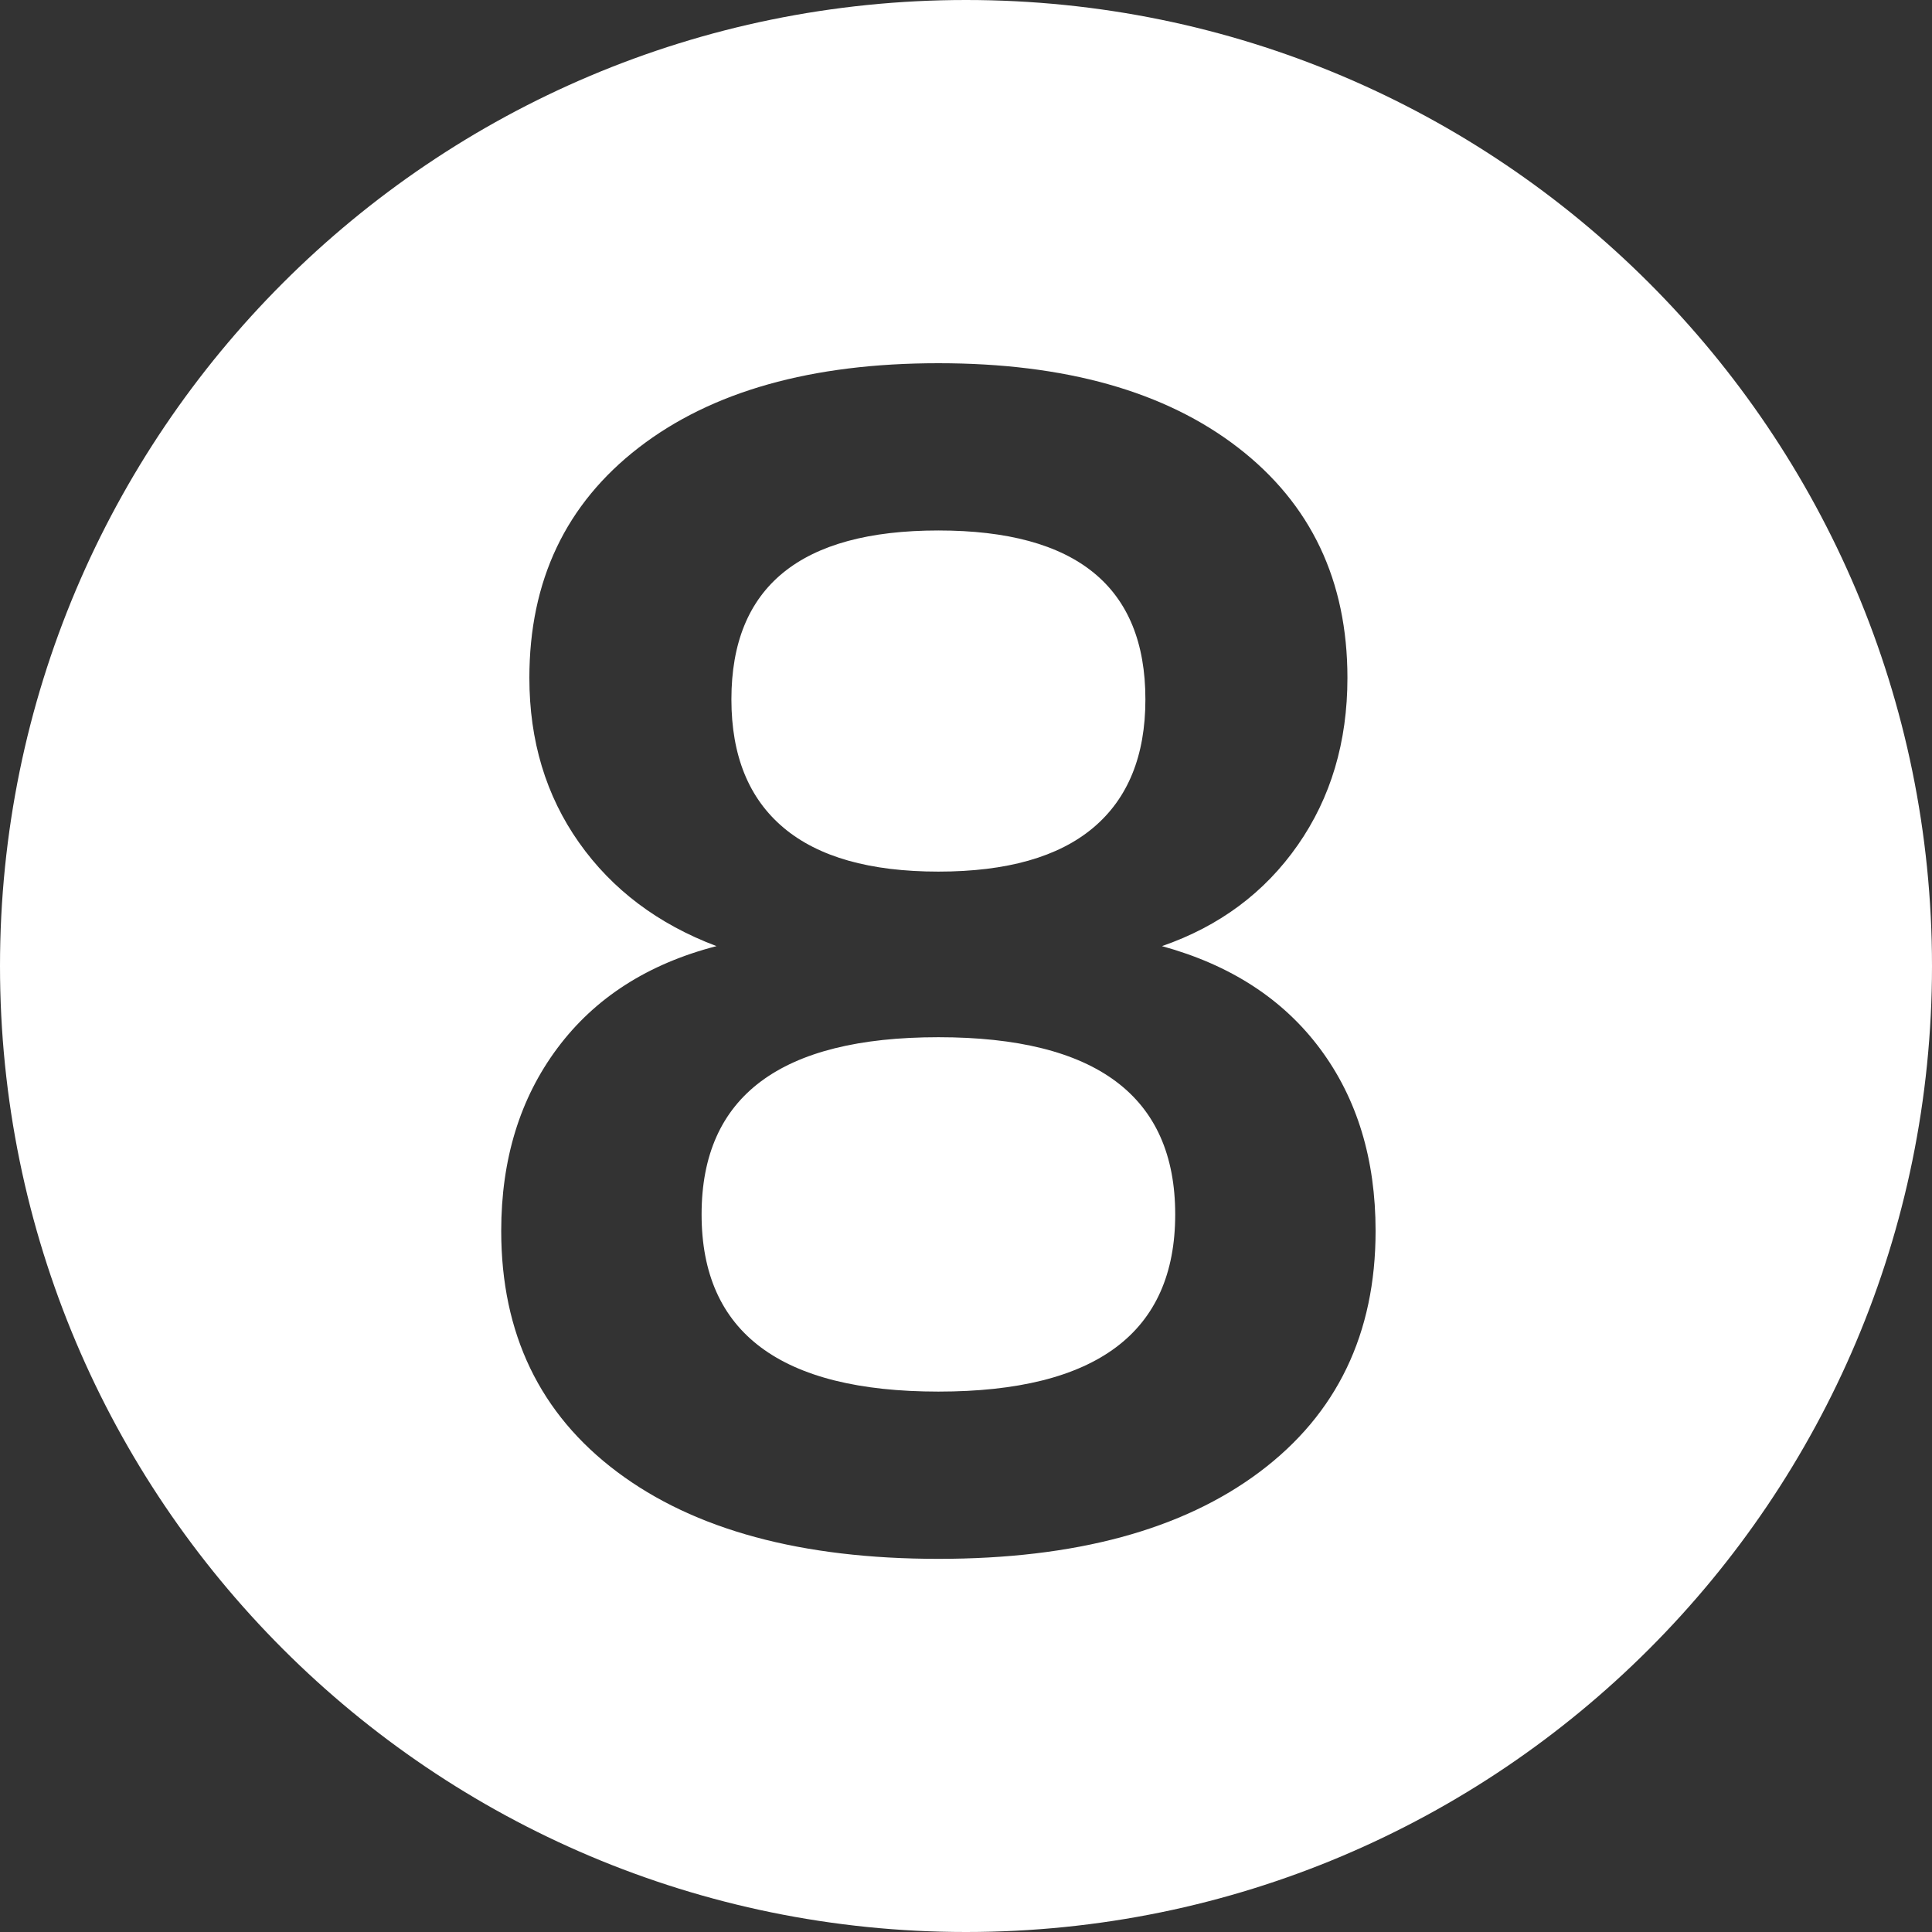 <?xml version="1.0" encoding="UTF-8"?>
<svg width="35px" height="35px" viewBox="0 0 35 35" version="1.1" xmlns="http://www.w3.org/2000/svg" xmlns:xlink="http://www.w3.org/1999/xlink">
    <rect x="0" y="0" width="35" height="35" fill="#333333" stroke="none"/>
    <!-- Generator: Sketch 56.2 (81672) - https://sketch.com -->
    <title>NumberIcon8</title>
    <desc>Created with Sketch.</desc>
    <g id="Style-Guide" stroke="none" stroke-width="1" fill="none" fill-rule="evenodd">
        <g id="CodingBlocks" transform="translate(-813, -1301)" fill="#FFFFFF">
            <g id="Group-6" transform="translate(787, 243)">
                <g id="NumberBlock" transform="translate(3, 1035)">
                    <path d="M40.5,58 C30.835,58 23,50.165 23,40.5 C23,30.835 30.835,23 40.5,23 C50.165,23 58,30.835 58,40.5 C58,50.165 50.165,58 40.5,58 Z M44.05,40.14 C45.09,39.78 45.91,39.17 46.51,38.31 C47.11,37.45 47.41,36.44 47.41,35.28 C47.41,33.52 46.75,32.13 45.43,31.11 C44.11,30.09 42.3,29.58 40,29.58 C37.7,29.58 35.89,30.09 34.57,31.11 C33.25,32.13 32.59,33.52 32.59,35.28 C32.59,36.42 32.89,37.415 33.49,38.265 C34.09,39.115 34.92,39.74 35.98,40.14 C34.74,40.46 33.78,41.075 33.1,41.985 C32.42,42.895 32.08,44 32.08,45.3 C32.08,47.16 32.78,48.615 34.18,49.665 C35.58,50.715 37.52,51.24 40,51.24 C42.48,51.24 44.42,50.715 45.82,49.665 C47.22,48.615 47.92,47.16 47.92,45.3 C47.92,44 47.585,42.9 46.915,42 C46.245,41.1 45.29,40.48 44.05,40.14 Z M40,32.61 C42.5,32.61 43.75,33.63 43.75,35.67 C43.75,36.69 43.435,37.465 42.805,37.995 C42.175,38.525 41.24,38.79 40,38.79 C38.76,38.79 37.825,38.525 37.195,37.995 C36.565,37.465 36.25,36.69 36.25,35.67 C36.25,33.63 37.5,32.61 40,32.61 Z M40,48.21 C37.14,48.21 35.71,47.14 35.71,45 C35.71,42.86 37.14,41.79 40,41.79 C42.86,41.79 44.29,42.86 44.29,45 C44.29,47.14 42.86,48.21 40,48.21 Z" id="NumberIcon8"></path>
                </g>
            </g>
        </g>
    </g>
</svg>